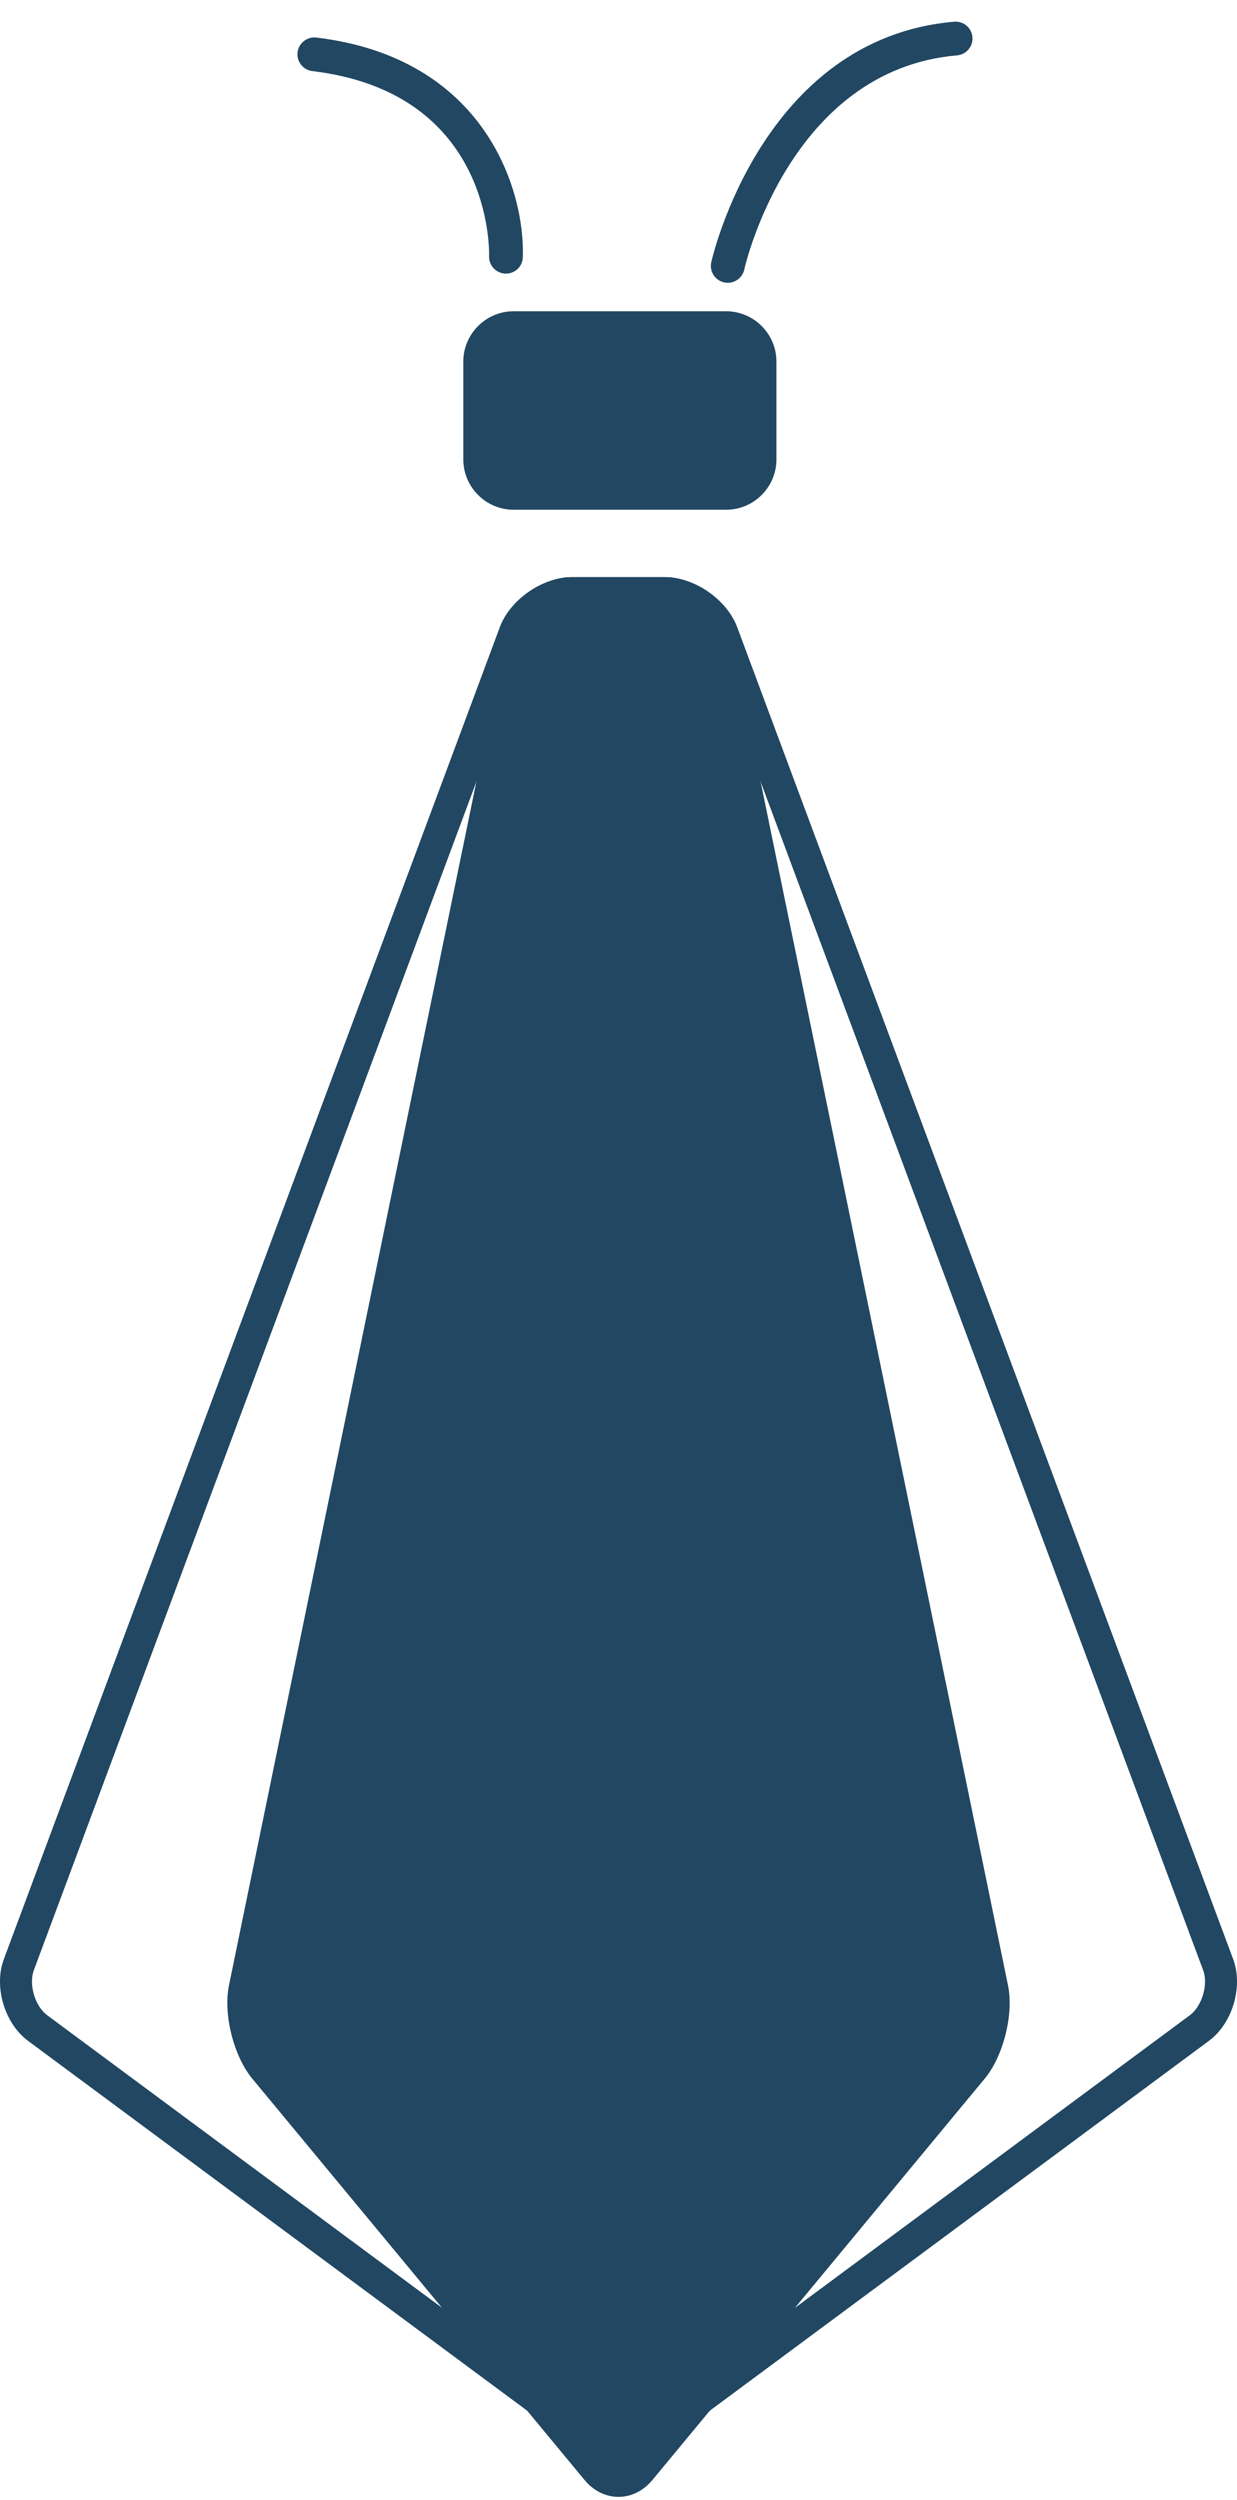 <svg width="50" height="101" viewBox="0 0 50 101" fill="none" xmlns="http://www.w3.org/2000/svg">
<path d="M26.891 24.609C27.537 24.609 28.361 25.181 28.586 25.786L48.634 79.603C48.846 80.172 48.585 81.052 48.096 81.414L26.164 97.657L22.359 25.4C22.348 25.186 22.419 24.986 22.559 24.839C22.699 24.691 22.895 24.61 23.11 24.61L26.891 24.609ZM26.891 23.317H23.11C21.925 23.317 21.007 24.285 21.07 25.467L24.887 97.975C24.929 98.759 25.307 99.195 25.834 99.195C26.103 99.195 26.41 99.082 26.731 98.843L48.866 82.45C49.818 81.745 50.258 80.261 49.845 79.151L29.796 25.334C29.383 24.226 28.076 23.317 26.891 23.317Z" fill="#214762"/>
<path d="M26.891 24.609C27.106 24.609 27.301 24.691 27.441 24.838C27.581 24.986 27.652 25.185 27.641 25.4L23.836 97.656L1.904 81.413C1.416 81.052 1.155 80.172 1.366 79.602L21.415 25.785C21.64 25.181 22.464 24.609 23.11 24.609L26.891 24.609ZM26.891 23.317H23.11C21.925 23.317 20.617 24.225 20.204 25.335L0.155 79.152C-0.258 80.262 0.182 81.746 1.134 82.451L23.269 98.844C23.591 99.082 23.898 99.196 24.166 99.196C24.694 99.196 25.072 98.76 25.114 97.977L28.932 25.468C28.994 24.285 28.076 23.317 26.891 23.317Z" fill="#214762"/>
<path d="M26.892 23.317C28.076 23.317 29.241 24.267 29.479 25.426L40.744 80.208C40.983 81.367 40.56 83.063 39.804 83.975L26.373 100.19C25.618 101.102 24.381 101.102 23.626 100.19L10.195 83.975C9.44 83.063 9.017 81.368 9.255 80.208L20.521 25.426C20.76 24.267 21.924 23.317 23.109 23.317H26.892Z" fill="#214762"/>
<path d="M31.384 14.607C31.384 13.489 30.469 12.575 29.351 12.575H20.76C19.642 12.575 18.727 13.489 18.727 14.607V18.562C18.727 19.679 19.642 20.594 20.76 20.594H29.351C30.469 20.594 31.384 19.679 31.384 18.562V14.607Z" fill="#214762"/>
<path d="M20.452 11.054C20.444 11.054 20.437 11.054 20.429 11.054C20.052 11.041 19.757 10.726 19.769 10.35C19.777 10.081 19.875 3.739 12.625 2.872C12.25 2.827 11.983 2.487 12.027 2.113C12.073 1.739 12.418 1.473 12.787 1.517C19.599 2.332 21.226 7.68 21.133 10.394C21.122 10.763 20.819 11.054 20.452 11.054Z" fill="#214762"/>
<path d="M29.417 11.425C29.369 11.425 29.322 11.421 29.273 11.41C28.905 11.331 28.67 10.969 28.748 10.6C28.768 10.51 30.774 1.55 38.567 0.877C38.945 0.845 39.274 1.122 39.306 1.498C39.339 1.874 39.061 2.205 38.684 2.237C31.905 2.823 30.101 10.806 30.084 10.887C30.015 11.206 29.732 11.425 29.417 11.425Z" fill="#214762"/>
</svg>
